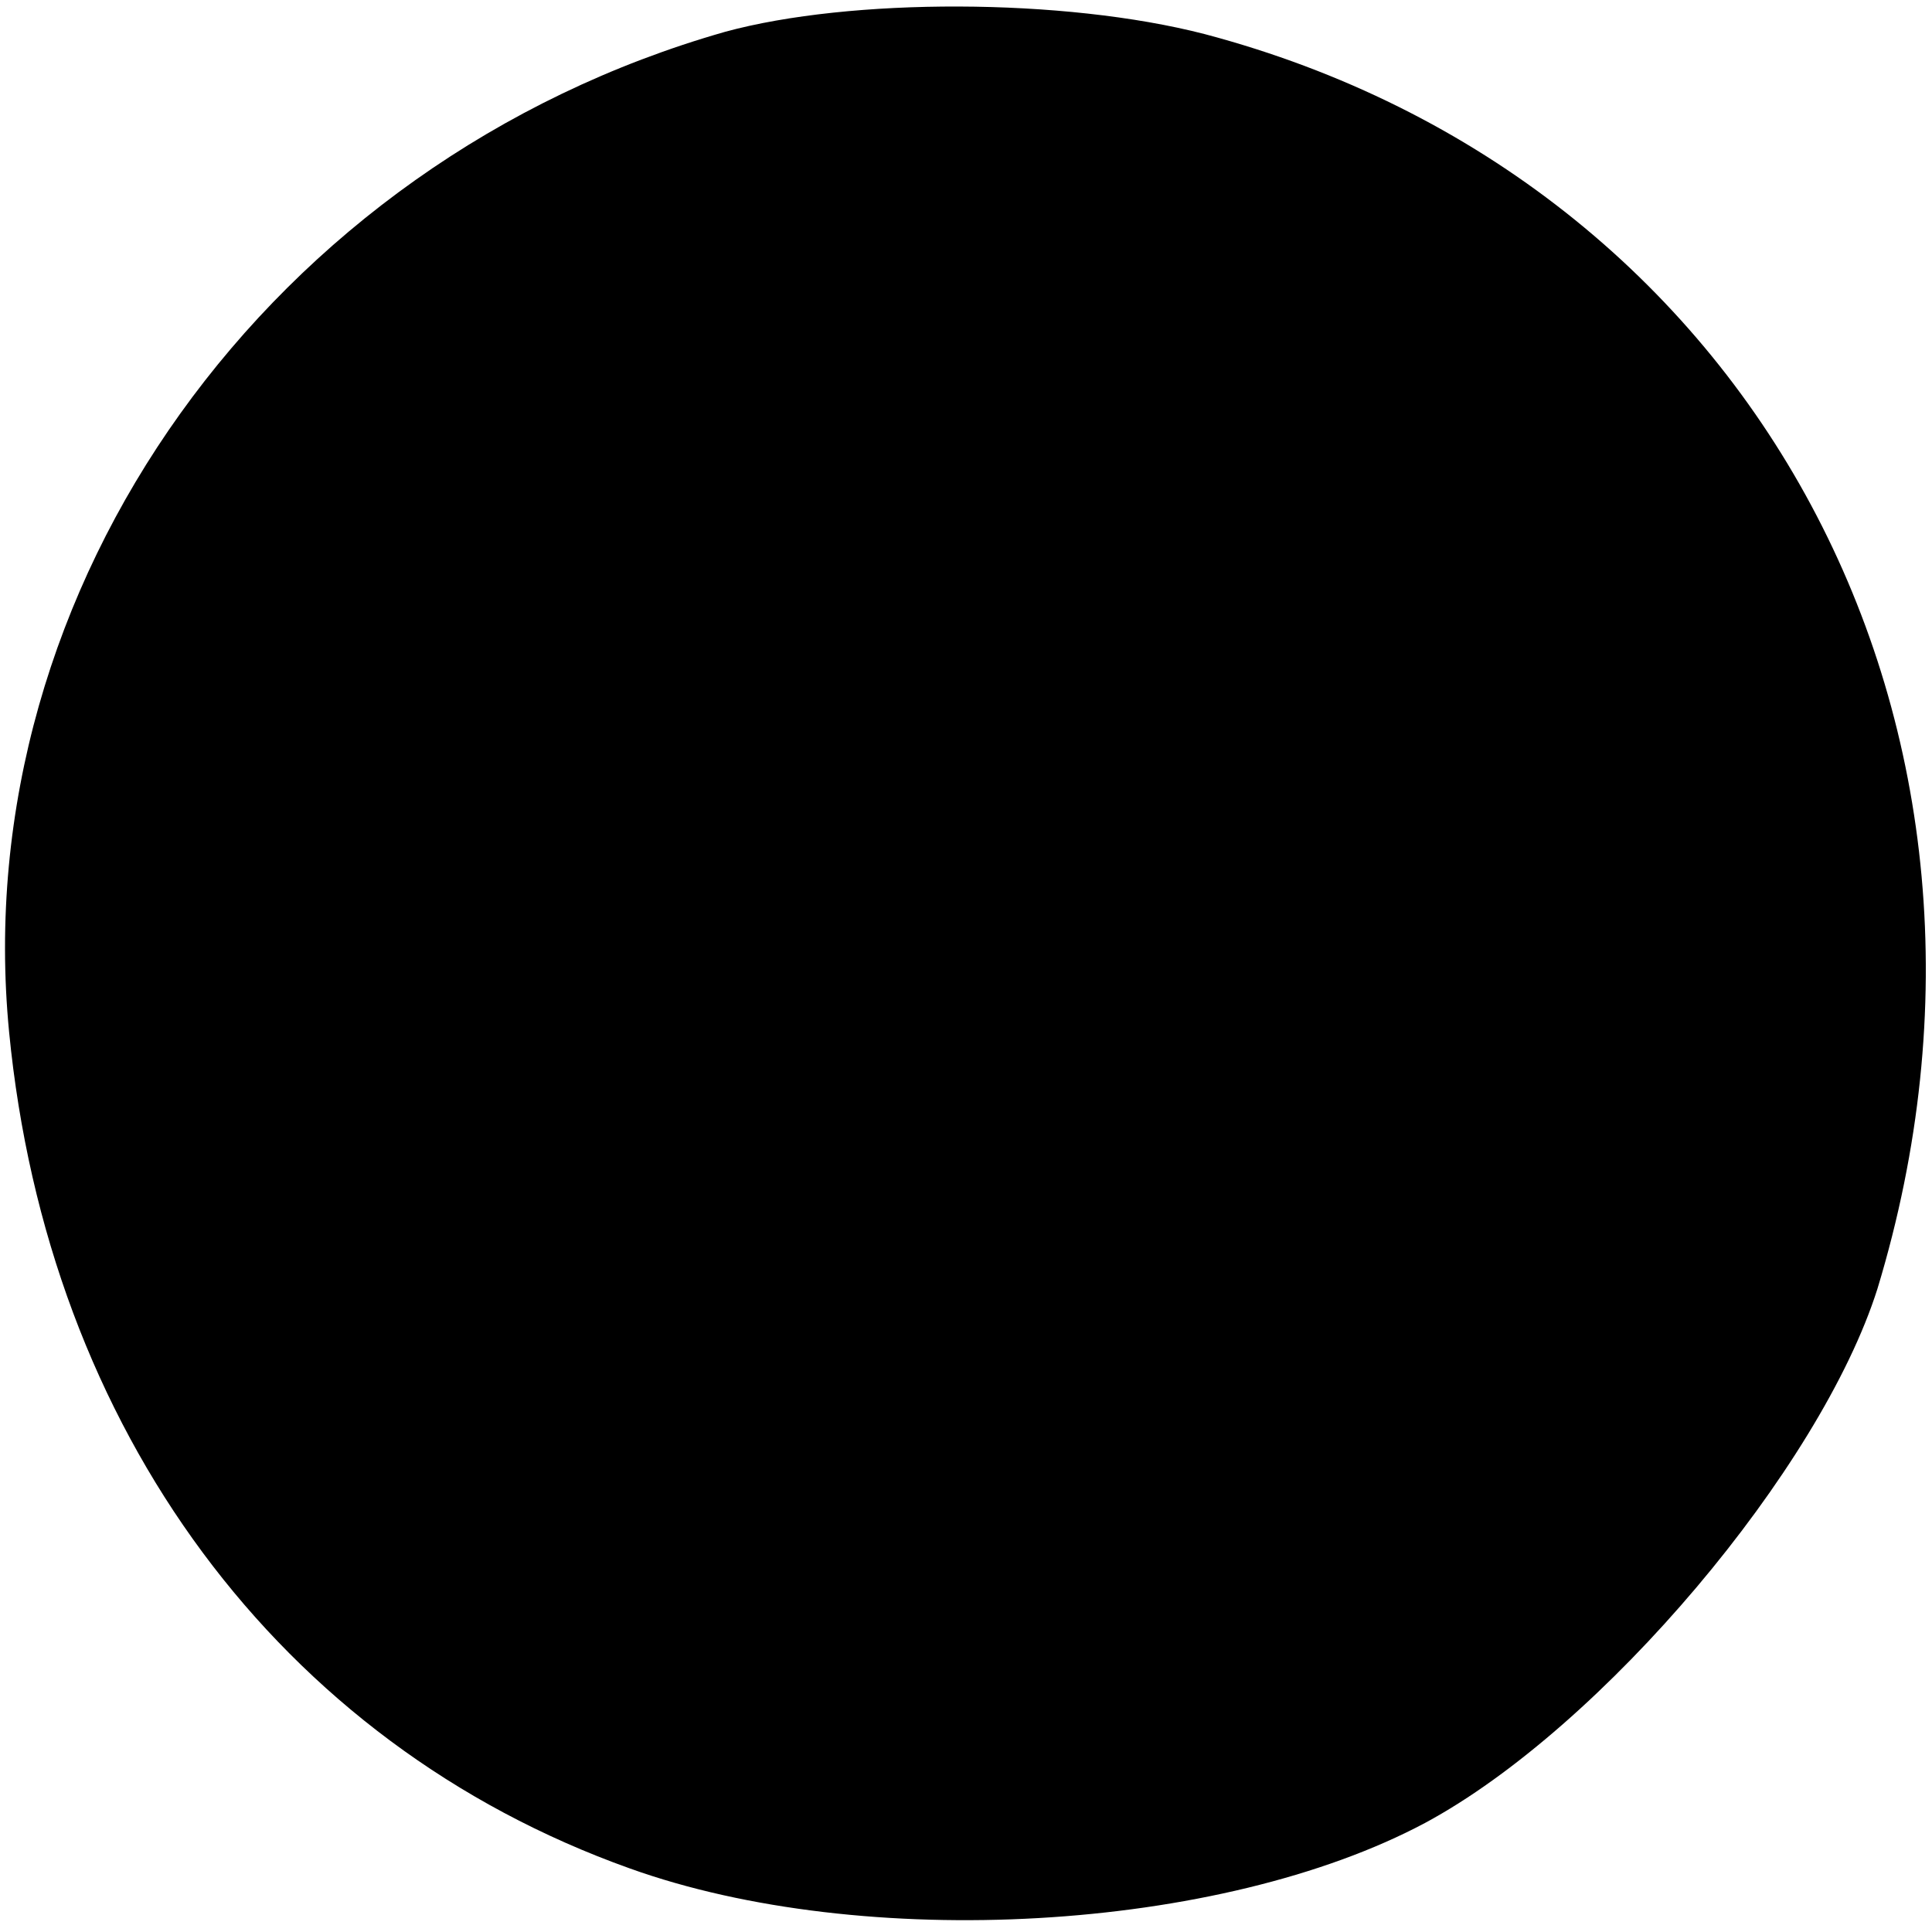 <?xml version="1.0" standalone="no"?>
<!DOCTYPE svg PUBLIC "-//W3C//DTD SVG 20010904//EN"
 "http://www.w3.org/TR/2001/REC-SVG-20010904/DTD/svg10.dtd">
<svg version="1.0" xmlns="http://www.w3.org/2000/svg"
 width="85pt" height="85pt" viewBox="0 0 85 85"
 preserveAspectRatio="xMidYMid meet">
<g transform="translate(0,85) scale(0.1,-0.1)"
fill="#000000" stroke="none">
<path d="M319 836 c-200 -57 -334 -244 -315 -440 17 -175 119 -313 273 -368
103 -37 260 -28 350 20 78 42 174 156 199 235 75 247 -54 488 -296 552 -62 16
-156 16 -211 1z"/>
</g>
</svg>

